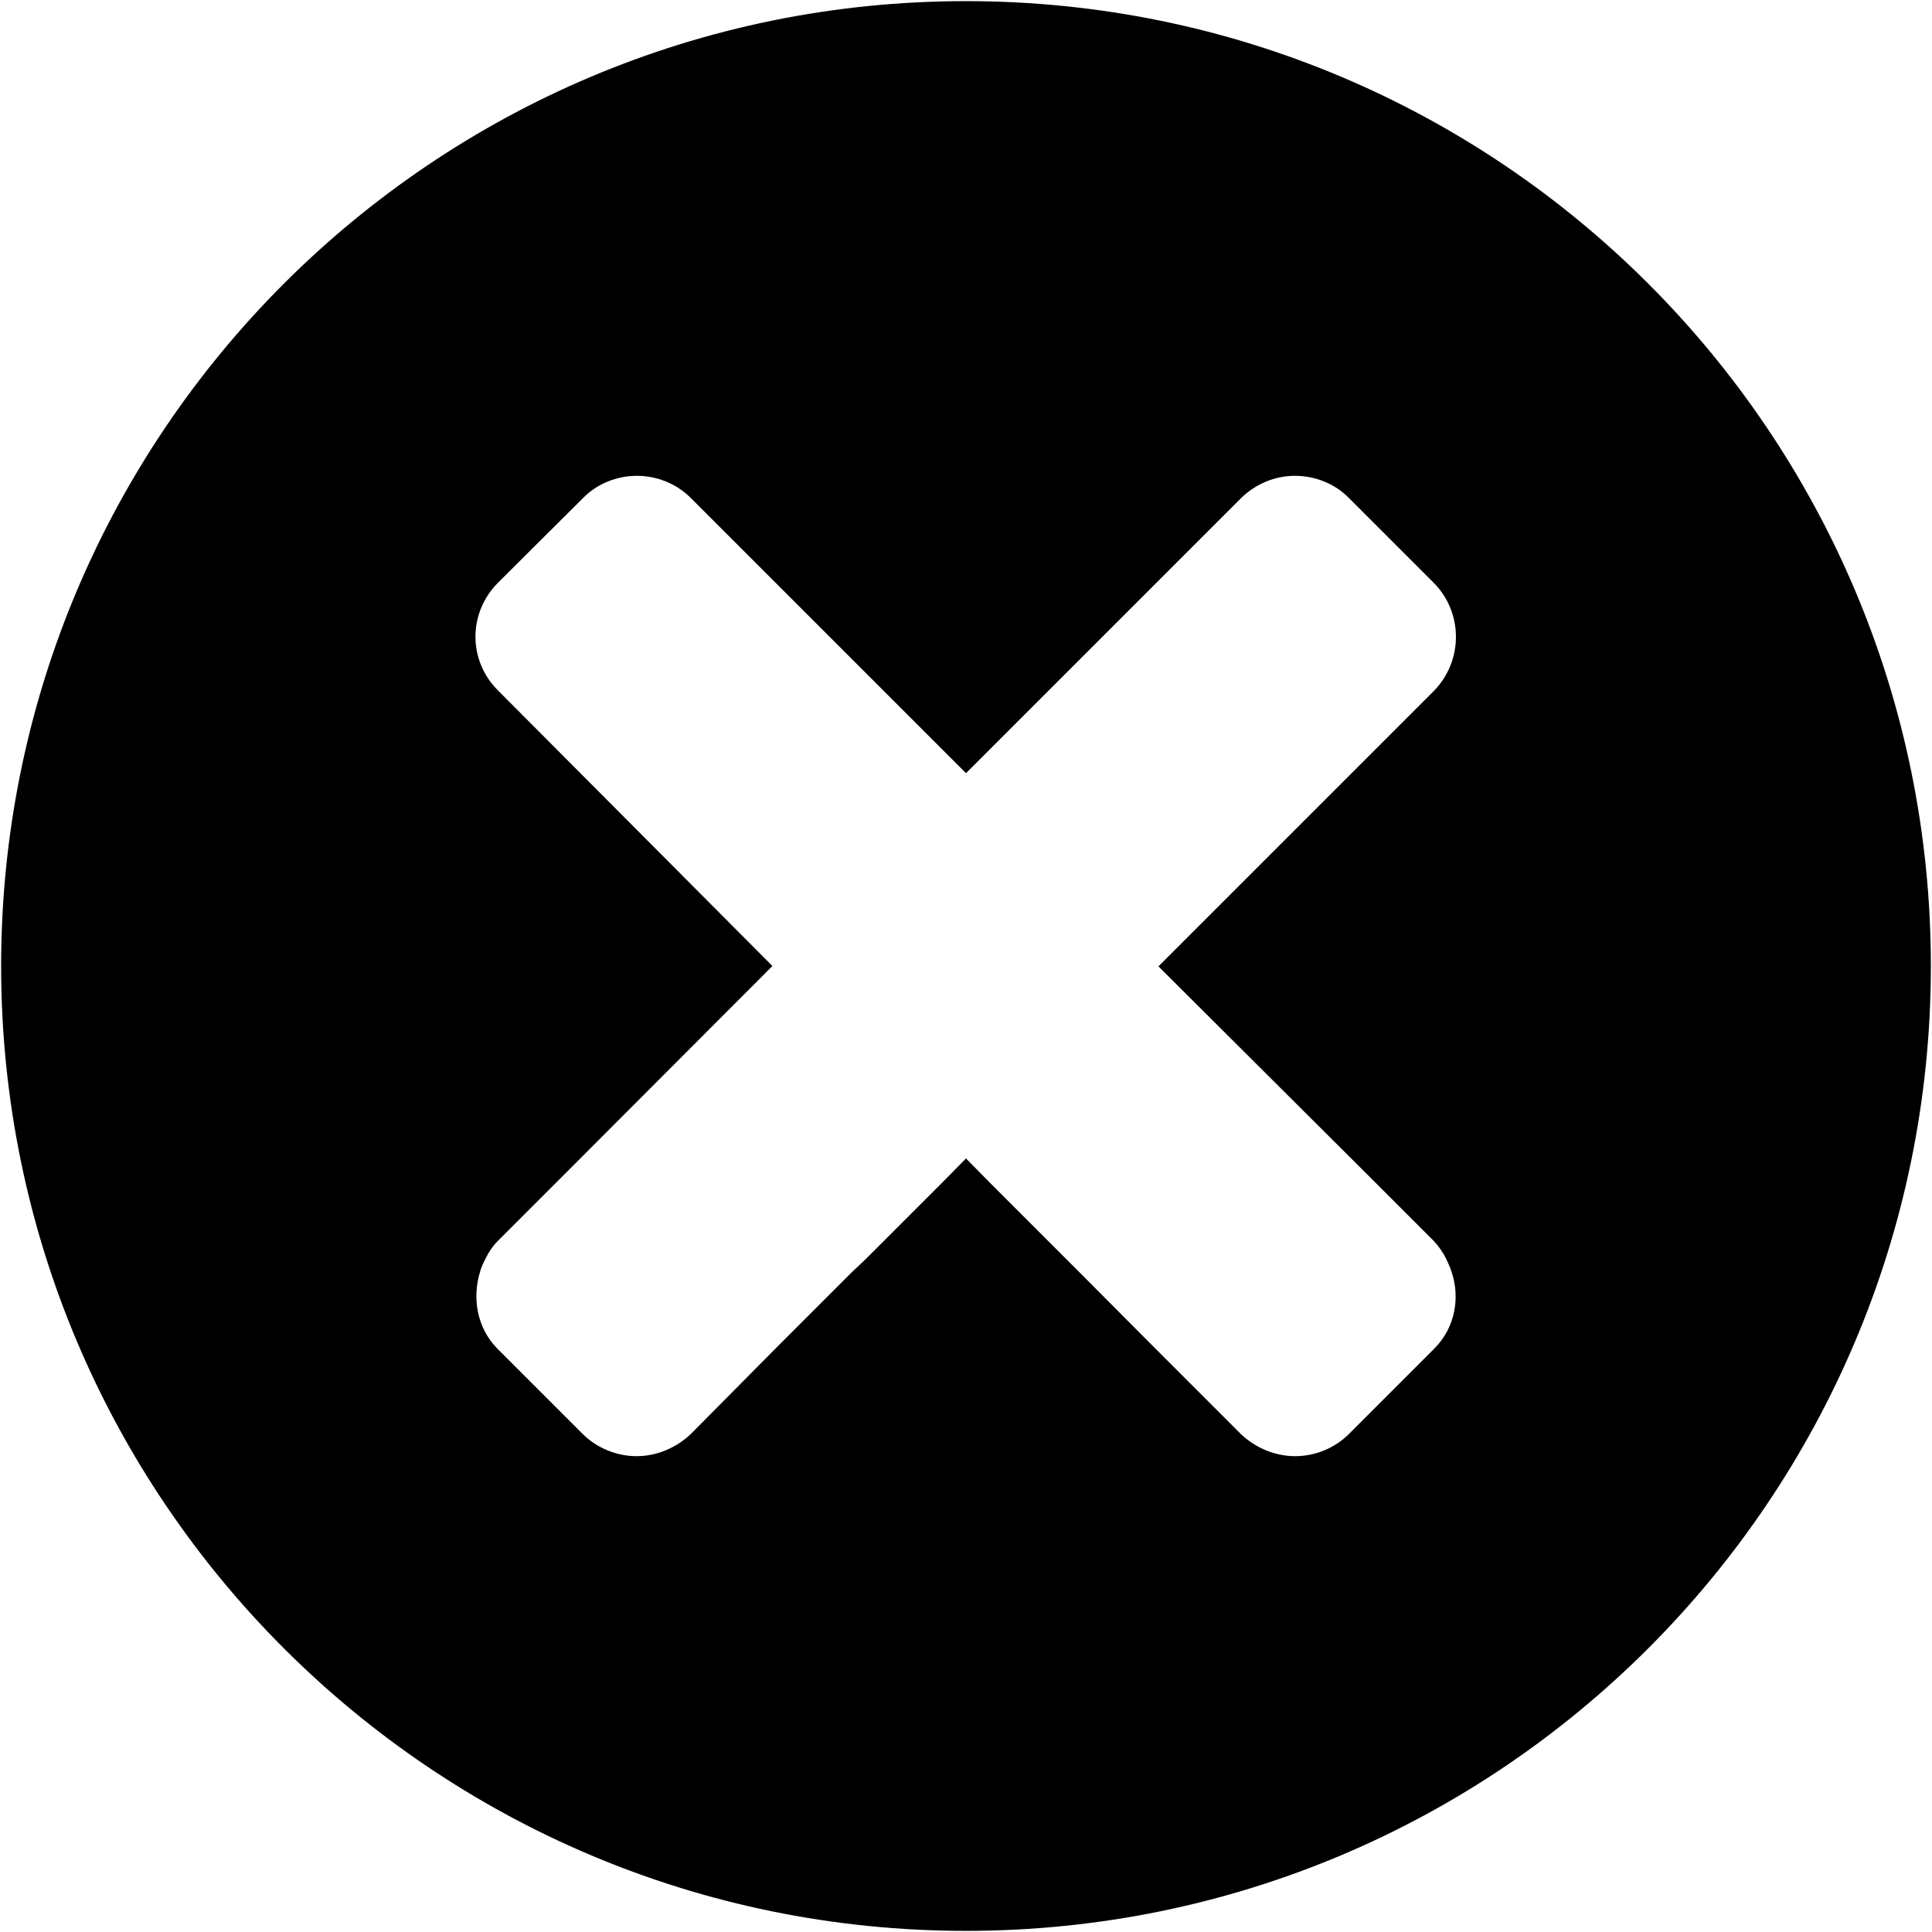 <?xml version="1.0" encoding="utf-8"?>
<!-- Generator: Adobe Illustrator 16.0.0, SVG Export Plug-In . SVG Version: 6.00 Build 0)  -->
<!DOCTYPE svg PUBLIC "-//W3C//DTD SVG 1.1//EN" "http://www.w3.org/Graphics/SVG/1.1/DTD/svg11.dtd">
<svg version="1.1"
	 id="svg2" inkscape:export-xdpi="230.97745" sodipodi:docname="Facebook Home (Clear).svg" inkscape:version="0.48.3.1 r9886" inkscape:export-ydpi="230.97745" inkscape:export-filename="R:\Media\Pictures\Logos\Facebook Home (Clear).png" xmlns:sodipodi="http://sodipodi.sourceforge.net/DTD/sodipodi-0.dtd" xmlns:rdf="http://www.w3.org/1999/02/22-rdf-syntax-ns#" xmlns:dc="http://purl.org/dc/elements/1.1/" xmlns:svg="http://www.w3.org/2000/svg" xmlns:cc="http://creativecommons.org/ns#" xmlns:inkscape="http://www.inkscape.org/namespaces/inkscape"
	 xmlns="http://www.w3.org/2000/svg" xmlns:xlink="http://www.w3.org/1999/xlink" x="0px" y="0px" width="512px" height="512px"
	 viewBox="0 0 512 512" style="enable-background:new 0 0 512 512;" xml:space="preserve">
<path d="M256,0.3C114.8,0.3,0.3,114.8,0.3,256c0,141.2,114.5,255.7,255.7,255.7c141.3,0,255.7-114.5,255.7-255.7
	C511.7,114.8,397.3,0.3,256,0.3z M364.4,313.3l15.6,15.6c1.3,1.4,2.4,3,3.2,4.6c0.5,1.1,1.1,2.3,1.5,3.6c2.3,6.9,0.9,14.8-4.6,20.3
	c-0.1,0-0.1,0.1-0.1,0.1L357.5,380c-3.8,3.8-9,5.9-14.3,5.9c-5.2,0-10.4-2.1-14.4-5.9l-22.6-22.6L286,337.1l-3.6-3.6l-20.3-20.3
	L256,307l-6.2,6.3l-20.3,20.3l-3.8,3.6l-20.3,20.3L183.1,380c-4,3.8-9.2,5.9-14.4,5.9c-5.2,0-10.5-2.1-14.3-5.9l-22.5-22.5
	c0,0,0-0.1-0.1-0.1c-5.4-5.5-6.7-13.3-4.6-20.3c0.4-1.5,0.9-2.4,1.5-3.6c0.8-1.7,1.9-3.3,3.2-4.6l15.6-15.6l57.2-57.3L132,183
	c-8-7.9-8-20.6,0-28.6l22.5-22.4c3.8-3.9,9.1-5.9,14.3-5.9c5.2,0,10.4,2,14.3,5.9l72.9,72.9l72.9-72.9c4-3.9,9.1-5.9,14.3-5.9
	s10.5,2,14.3,5.9l22.4,22.4c7.9,7.9,7.9,20.7,0.1,28.7l-73,73L364.4,313.3z"/>
</svg>
